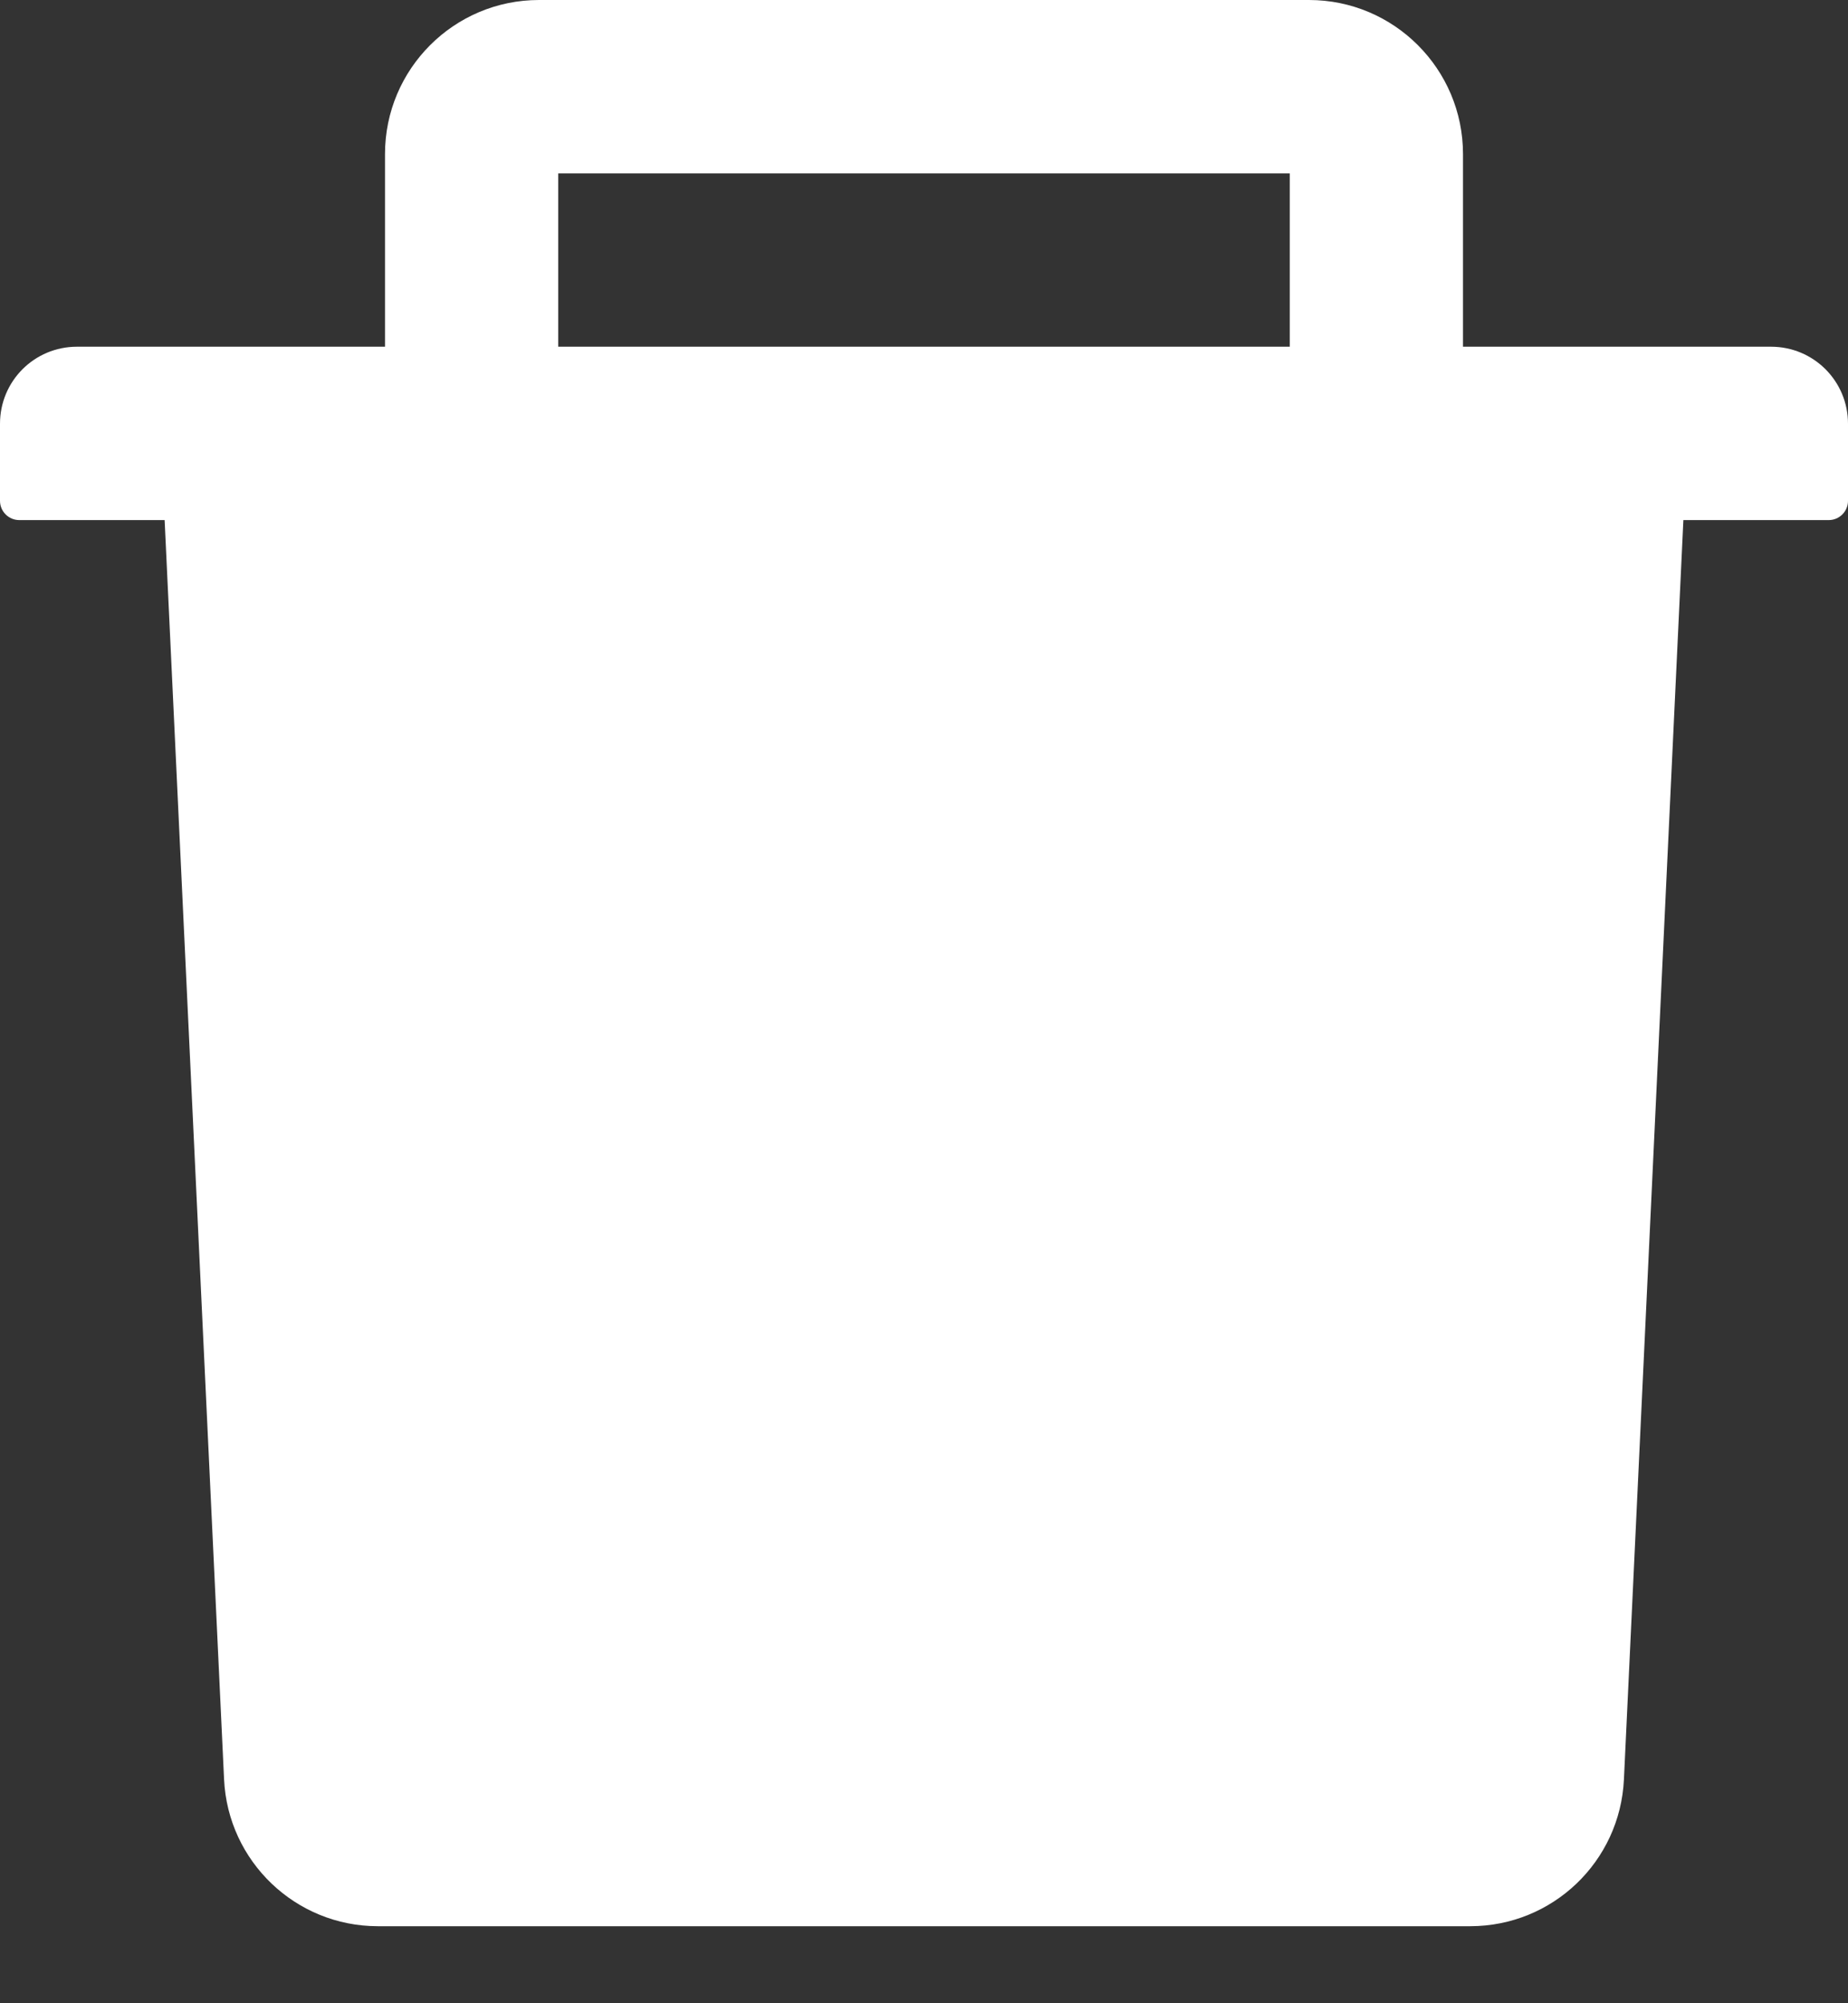 <svg width="12" height="13" viewBox="0 0 12 13" fill="none" xmlns="http://www.w3.org/2000/svg">
<rect x="0" y="0" width="12" height="13" fill="#333333" stroke="none"/>
<path d="M11.5 2.25H9.5V1C9.5 0.448 9.052 0 8.5 0H3.5C2.948 0 2.5 0.448 2.5 1V2.25H0.5C0.223 2.25 0 2.473 0 2.75V3.25C0 3.319 0.056 3.375 0.125 3.375H1.069L1.455 11.547C1.48 12.08 1.92 12.5 2.453 12.5H9.547C10.081 12.5 10.52 12.081 10.545 11.547L10.931 3.375H11.875C11.944 3.375 12 3.319 12 3.25V2.75C12 2.473 11.777 2.25 11.5 2.25ZM8.375 2.25H3.625V1.125H8.375V2.25Z" fill="white"/>
</svg>
